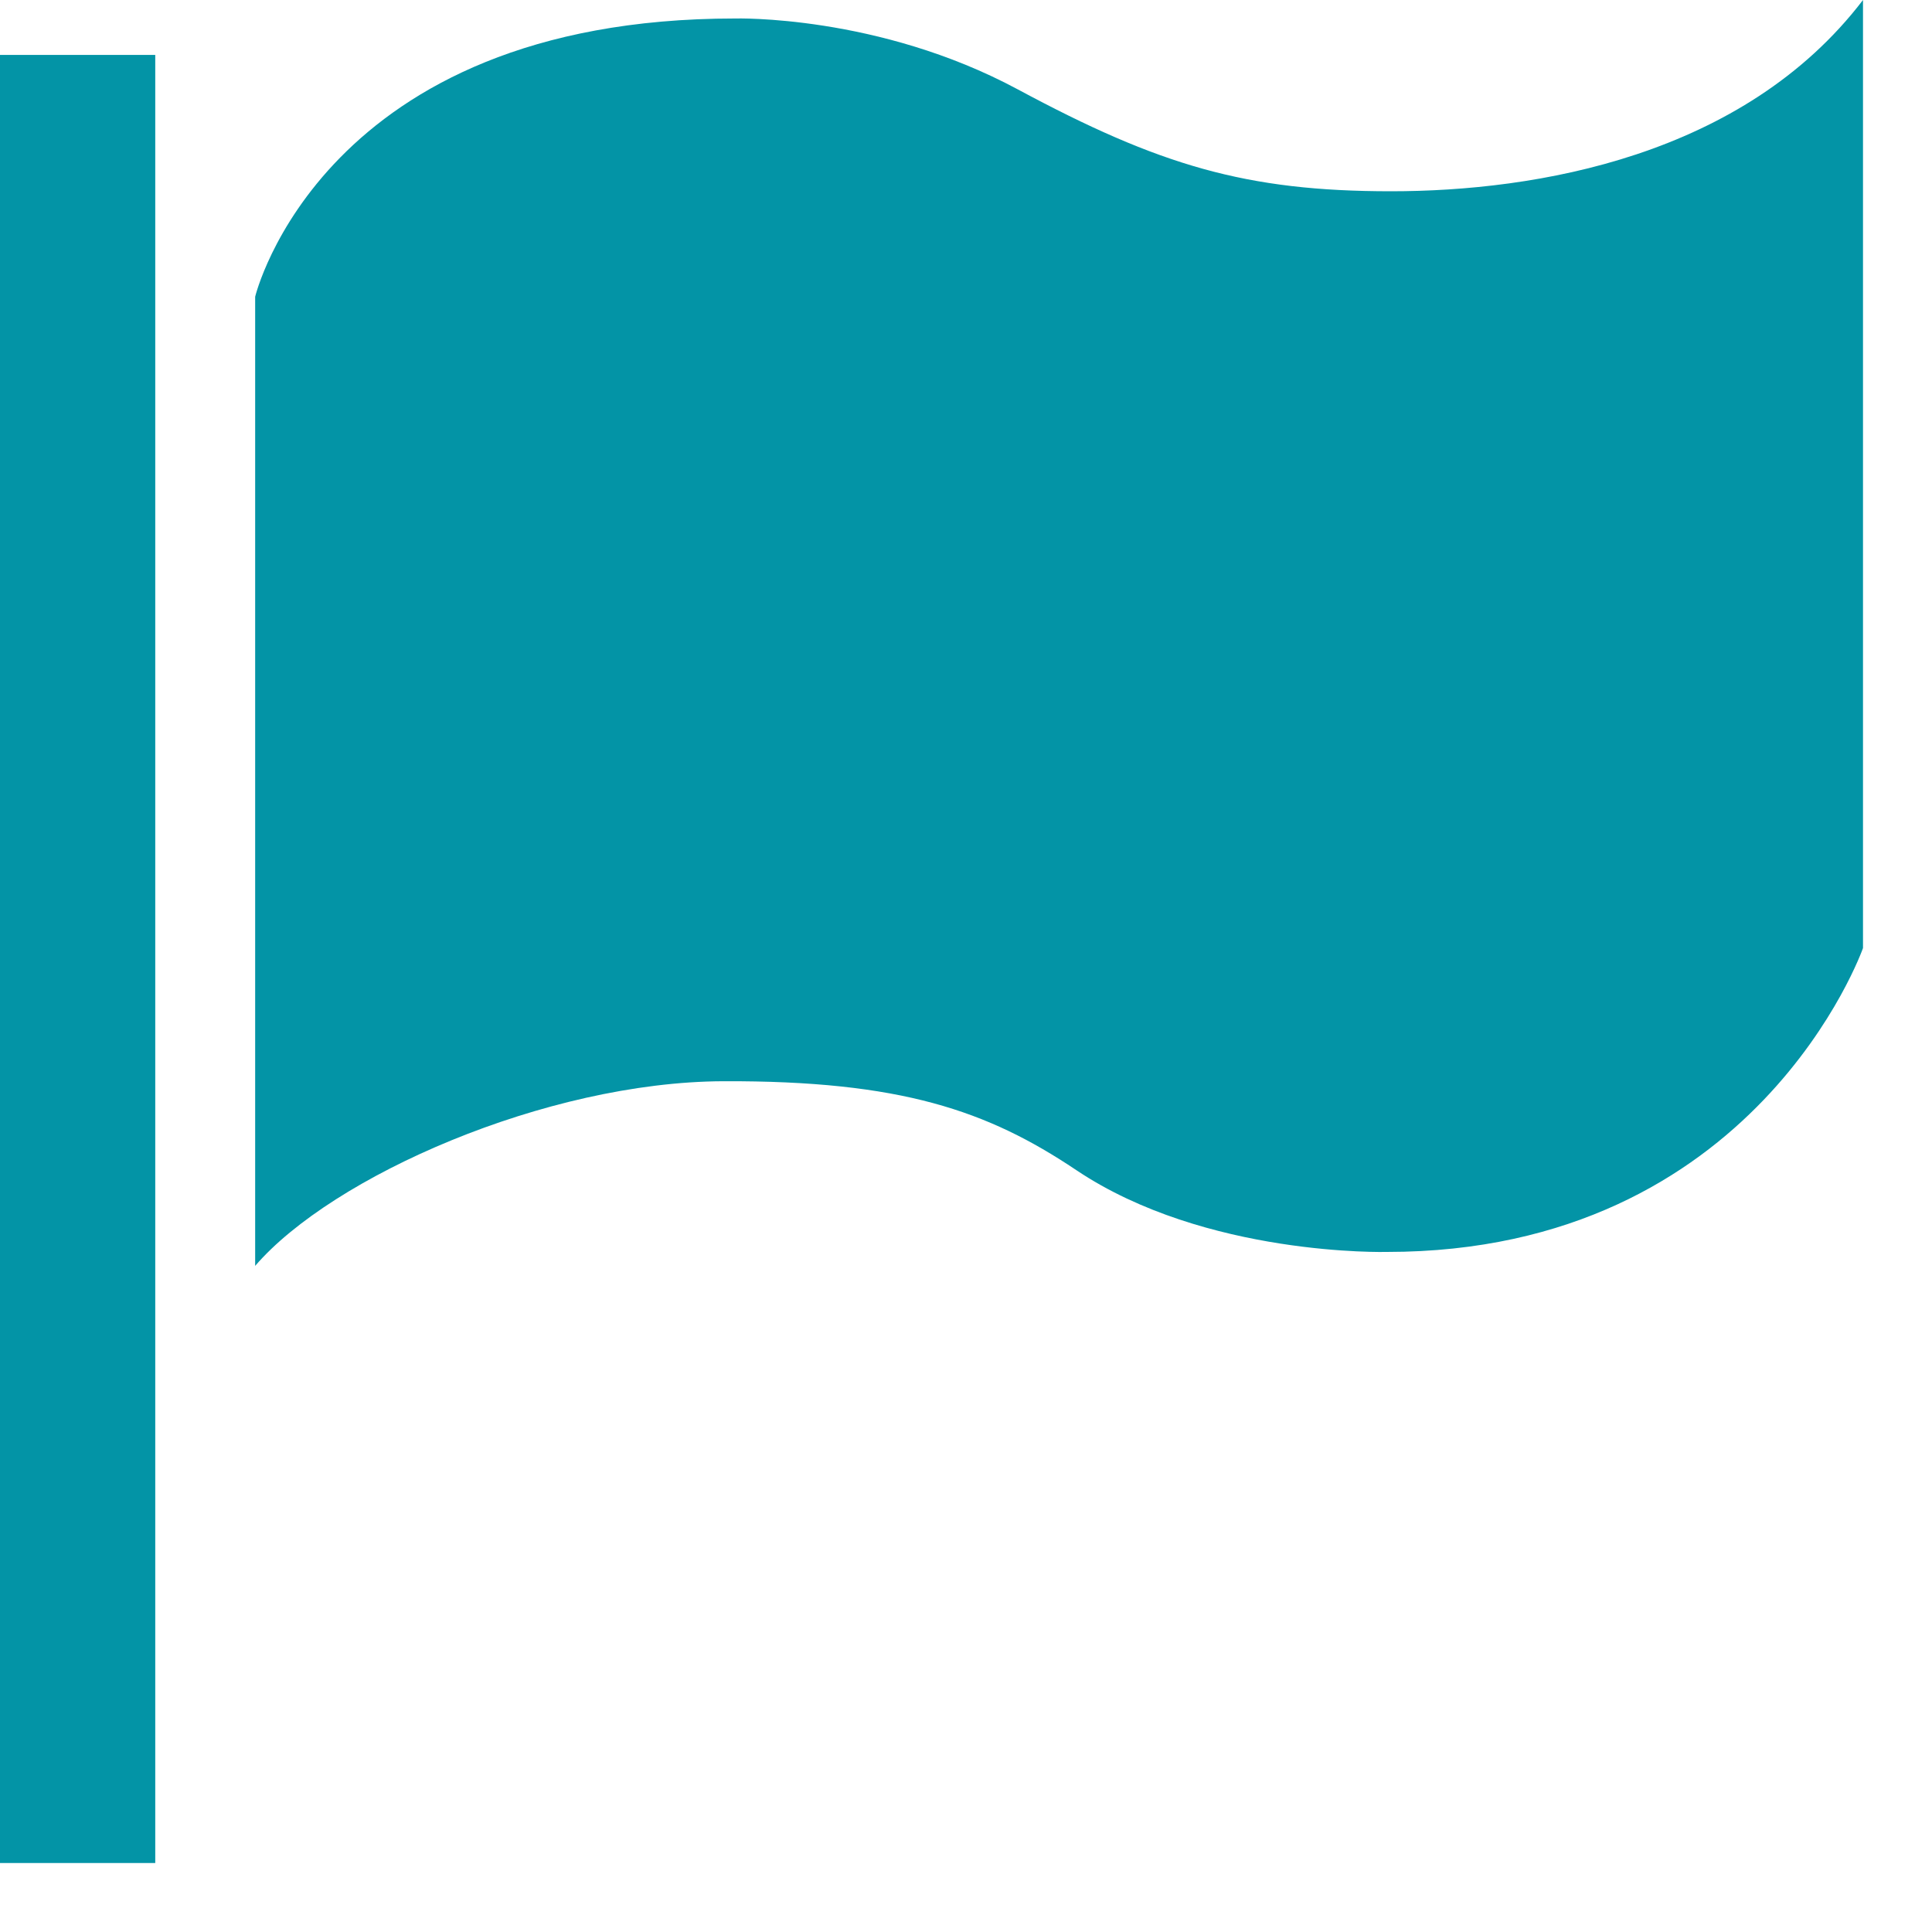 <svg width="18" height="18" viewBox="0 0 14 14" xmlns="http://www.w3.org/2000/svg" fill-rule="evenodd" clip-rule="evenodd" stroke-linejoin="round" stroke-miterlimit="1.414"><path d="M1.849 2.15S2.332.134 5.326.134c0 0 1.037-.03 2.048.513 1.029.553 1.656.739 2.706.739S12.634 1.134 13.5 0v6.87s-.772 2.202-3.449 2.202c0 0-1.314.036-2.252-.593-.643-.431-1.271-.649-2.558-.644-1.286.005-2.834.69-3.392 1.338V2.15zM0 .398h1.125V13.5H0z" fill="#0394a6"/></svg>